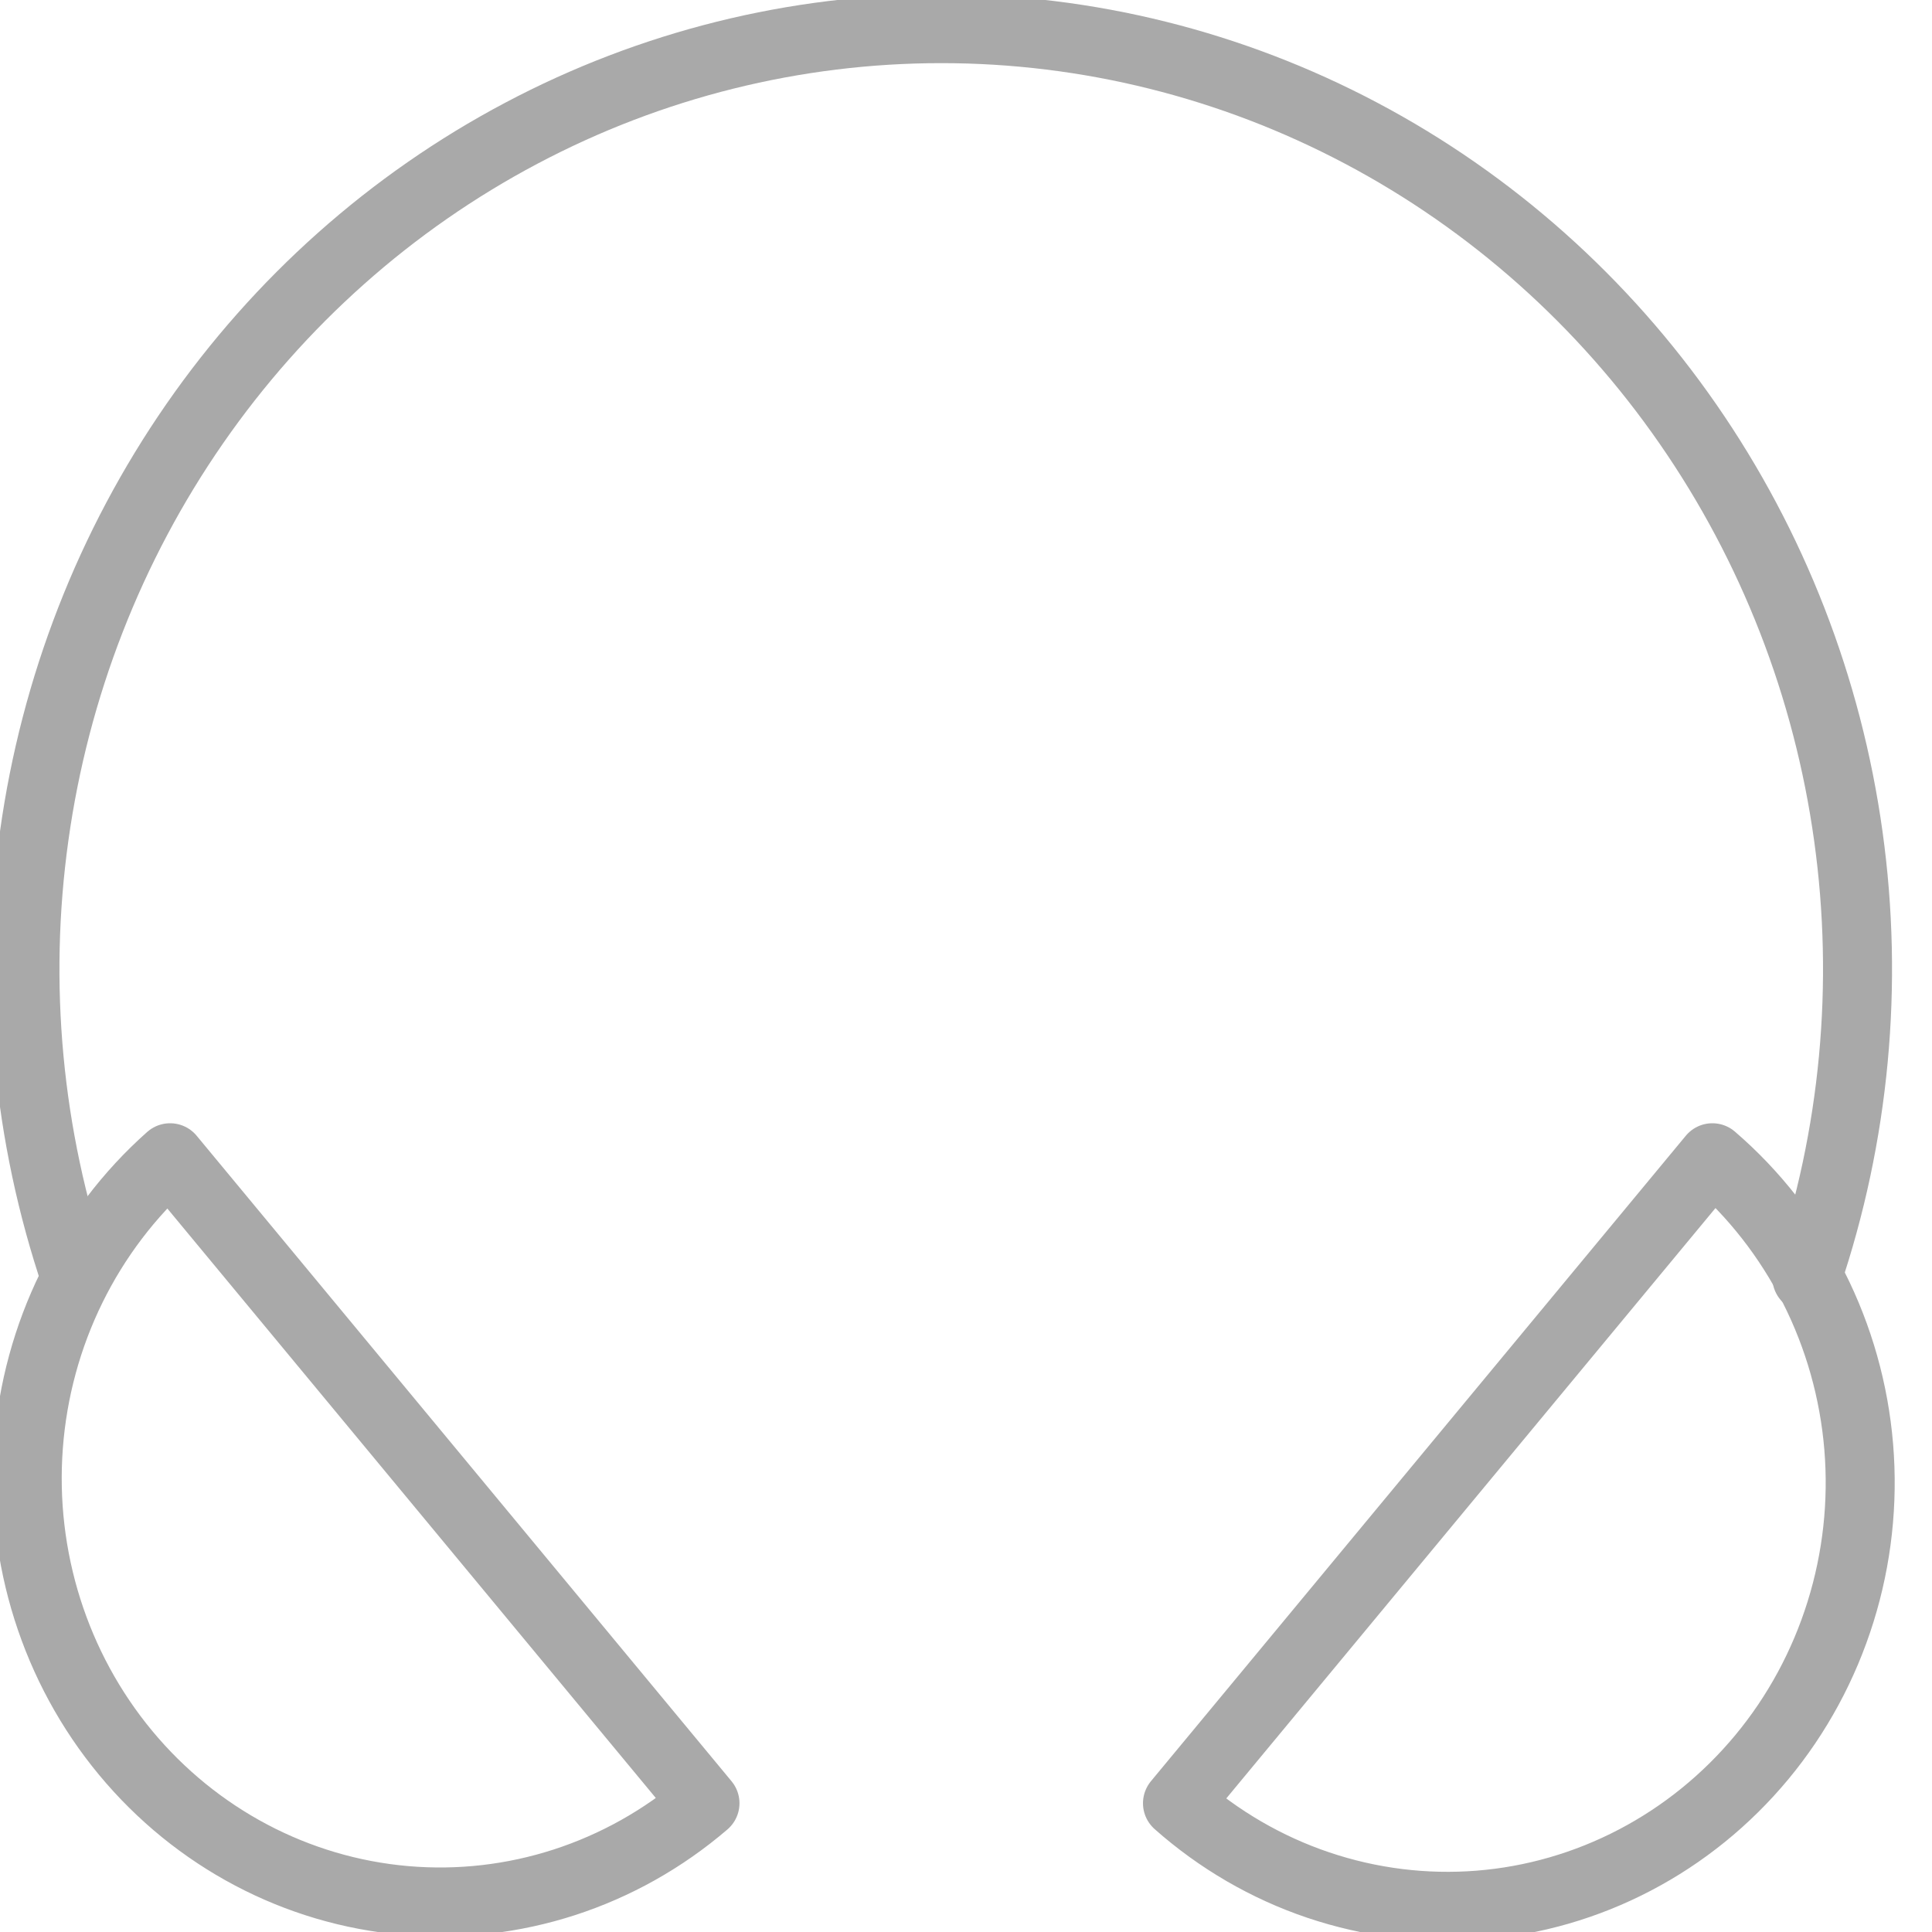 <svg width="28" height="28" viewBox="0 0 28 28" fill="none" xmlns="http://www.w3.org/2000/svg">
<g clip-path="url(#clip0_400_60)">
<path d="M1.095 18.512C0.401 16.458 0.195 14.264 0.496 12.112C0.796 9.96 1.593 7.913 2.821 6.142C4.049 4.371 5.672 2.927 7.555 1.931C9.437 0.934 11.525 0.415 13.643 0.415C15.761 0.415 17.848 0.935 19.73 1.932C21.613 2.929 23.235 4.373 24.463 6.145C25.691 7.916 26.488 9.963 26.787 12.115C27.087 14.267 26.881 16.461 26.186 18.515" stroke="#A9A9A9" stroke-linecap="round" stroke-linejoin="round"/>
<path d="M10.217 26.134C9.007 27.173 7.445 27.68 5.872 27.543C4.299 27.406 2.843 26.637 1.82 25.403C0.797 24.169 0.291 22.57 0.412 20.955C0.533 19.339 1.271 17.839 2.465 16.779L10.217 26.134ZM17.065 26.134C17.662 26.663 18.356 27.067 19.106 27.32C19.856 27.573 20.648 27.672 21.435 27.61C22.222 27.548 22.99 27.326 23.693 26.958C24.397 26.59 25.022 26.083 25.534 25.466C26.046 24.849 26.433 24.133 26.674 23.361C26.915 22.59 27.005 21.777 26.938 20.969C26.871 20.162 26.649 19.376 26.285 18.657C25.921 17.938 25.422 17.299 24.817 16.779L17.065 26.134Z" stroke="#A9A9A9" stroke-linecap="round" stroke-linejoin="round"/>
</g>
<defs>
<clipPath id="clip0_400_60">
<rect width="28" height="28" fill="white"/>
</clipPath>
</defs>
</svg>

